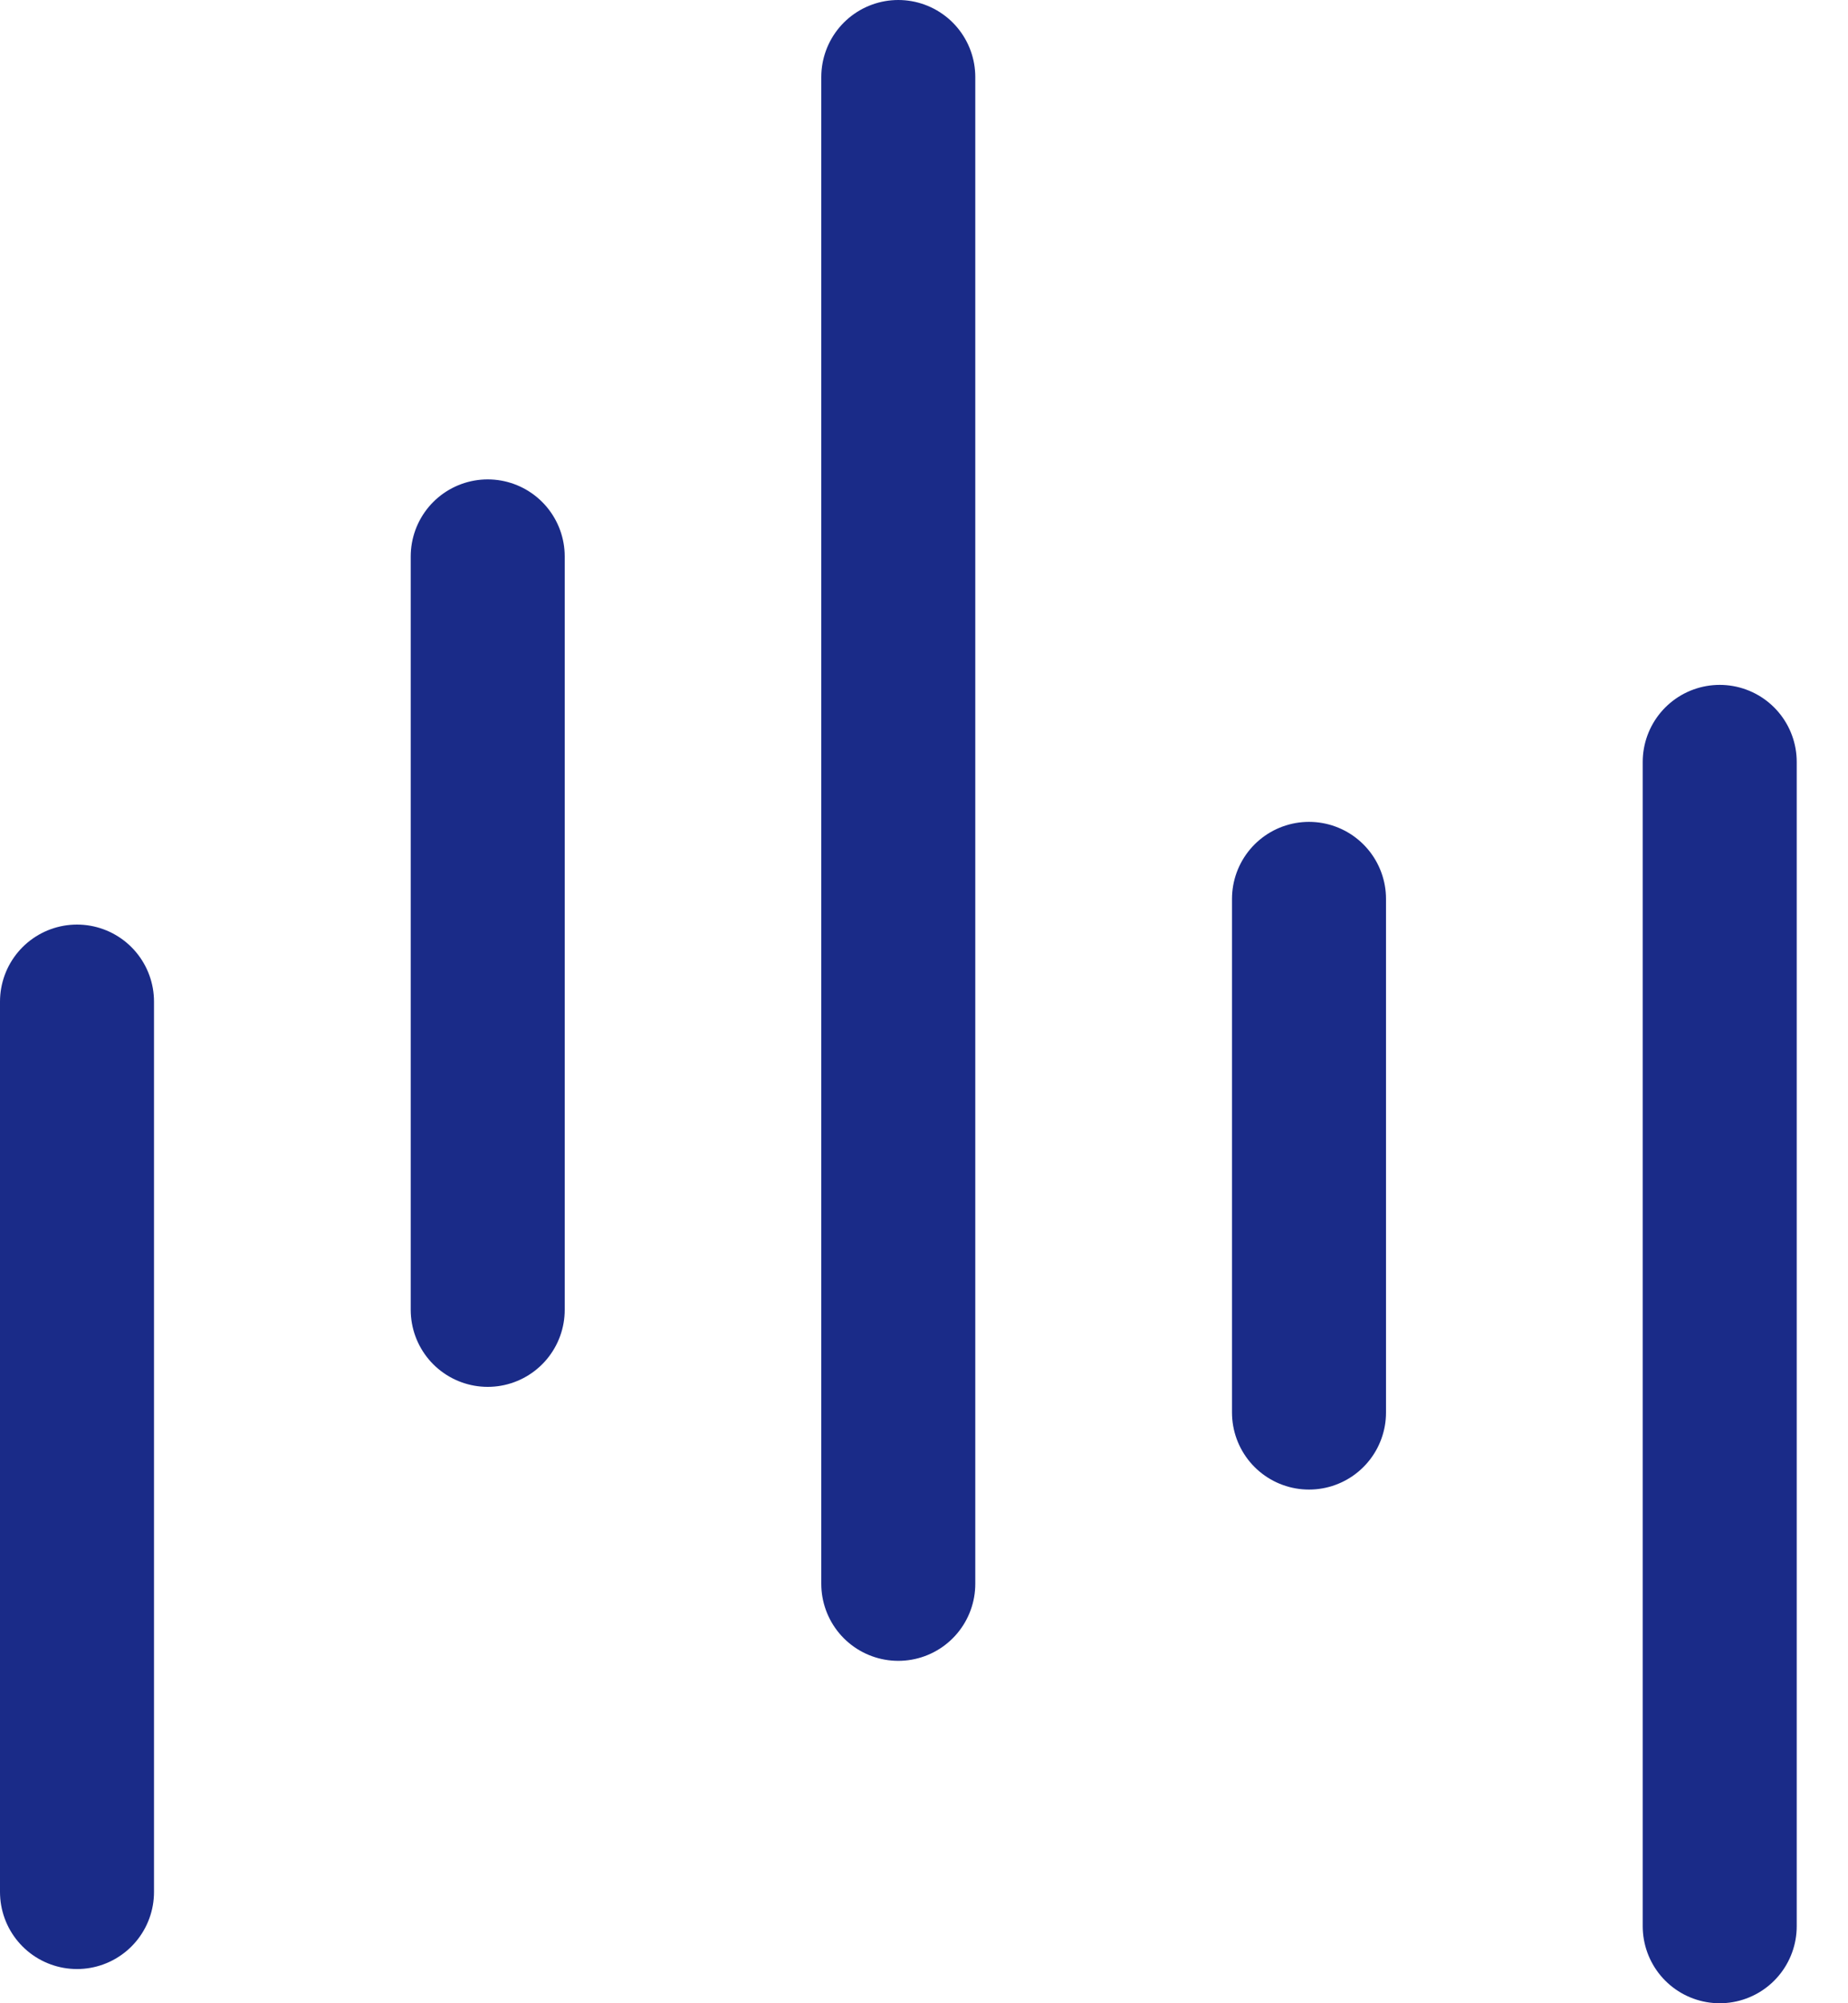 <svg width="24" height="26" viewBox="0 0 24 26" fill="none" xmlns="http://www.w3.org/2000/svg">
<path d="M1 13L1 24.556" stroke="#1A2B88" stroke-width="2" stroke-linecap="round"/>
<path d="M6.334 7.222L6.334 17" stroke="#1A2B88" stroke-width="2" stroke-linecap="round"/>
<path d="M17 11.667L17 18.333" stroke="#1A2B88" stroke-width="2" stroke-linecap="round"/>
<path d="M22.334 9.889V25" stroke="#1A2B88" stroke-width="2" stroke-linecap="round"/>
<path d="M11.666 1L11.666 20.556" stroke="#1A2B88" stroke-width="2" stroke-linecap="round"/>
</svg>
